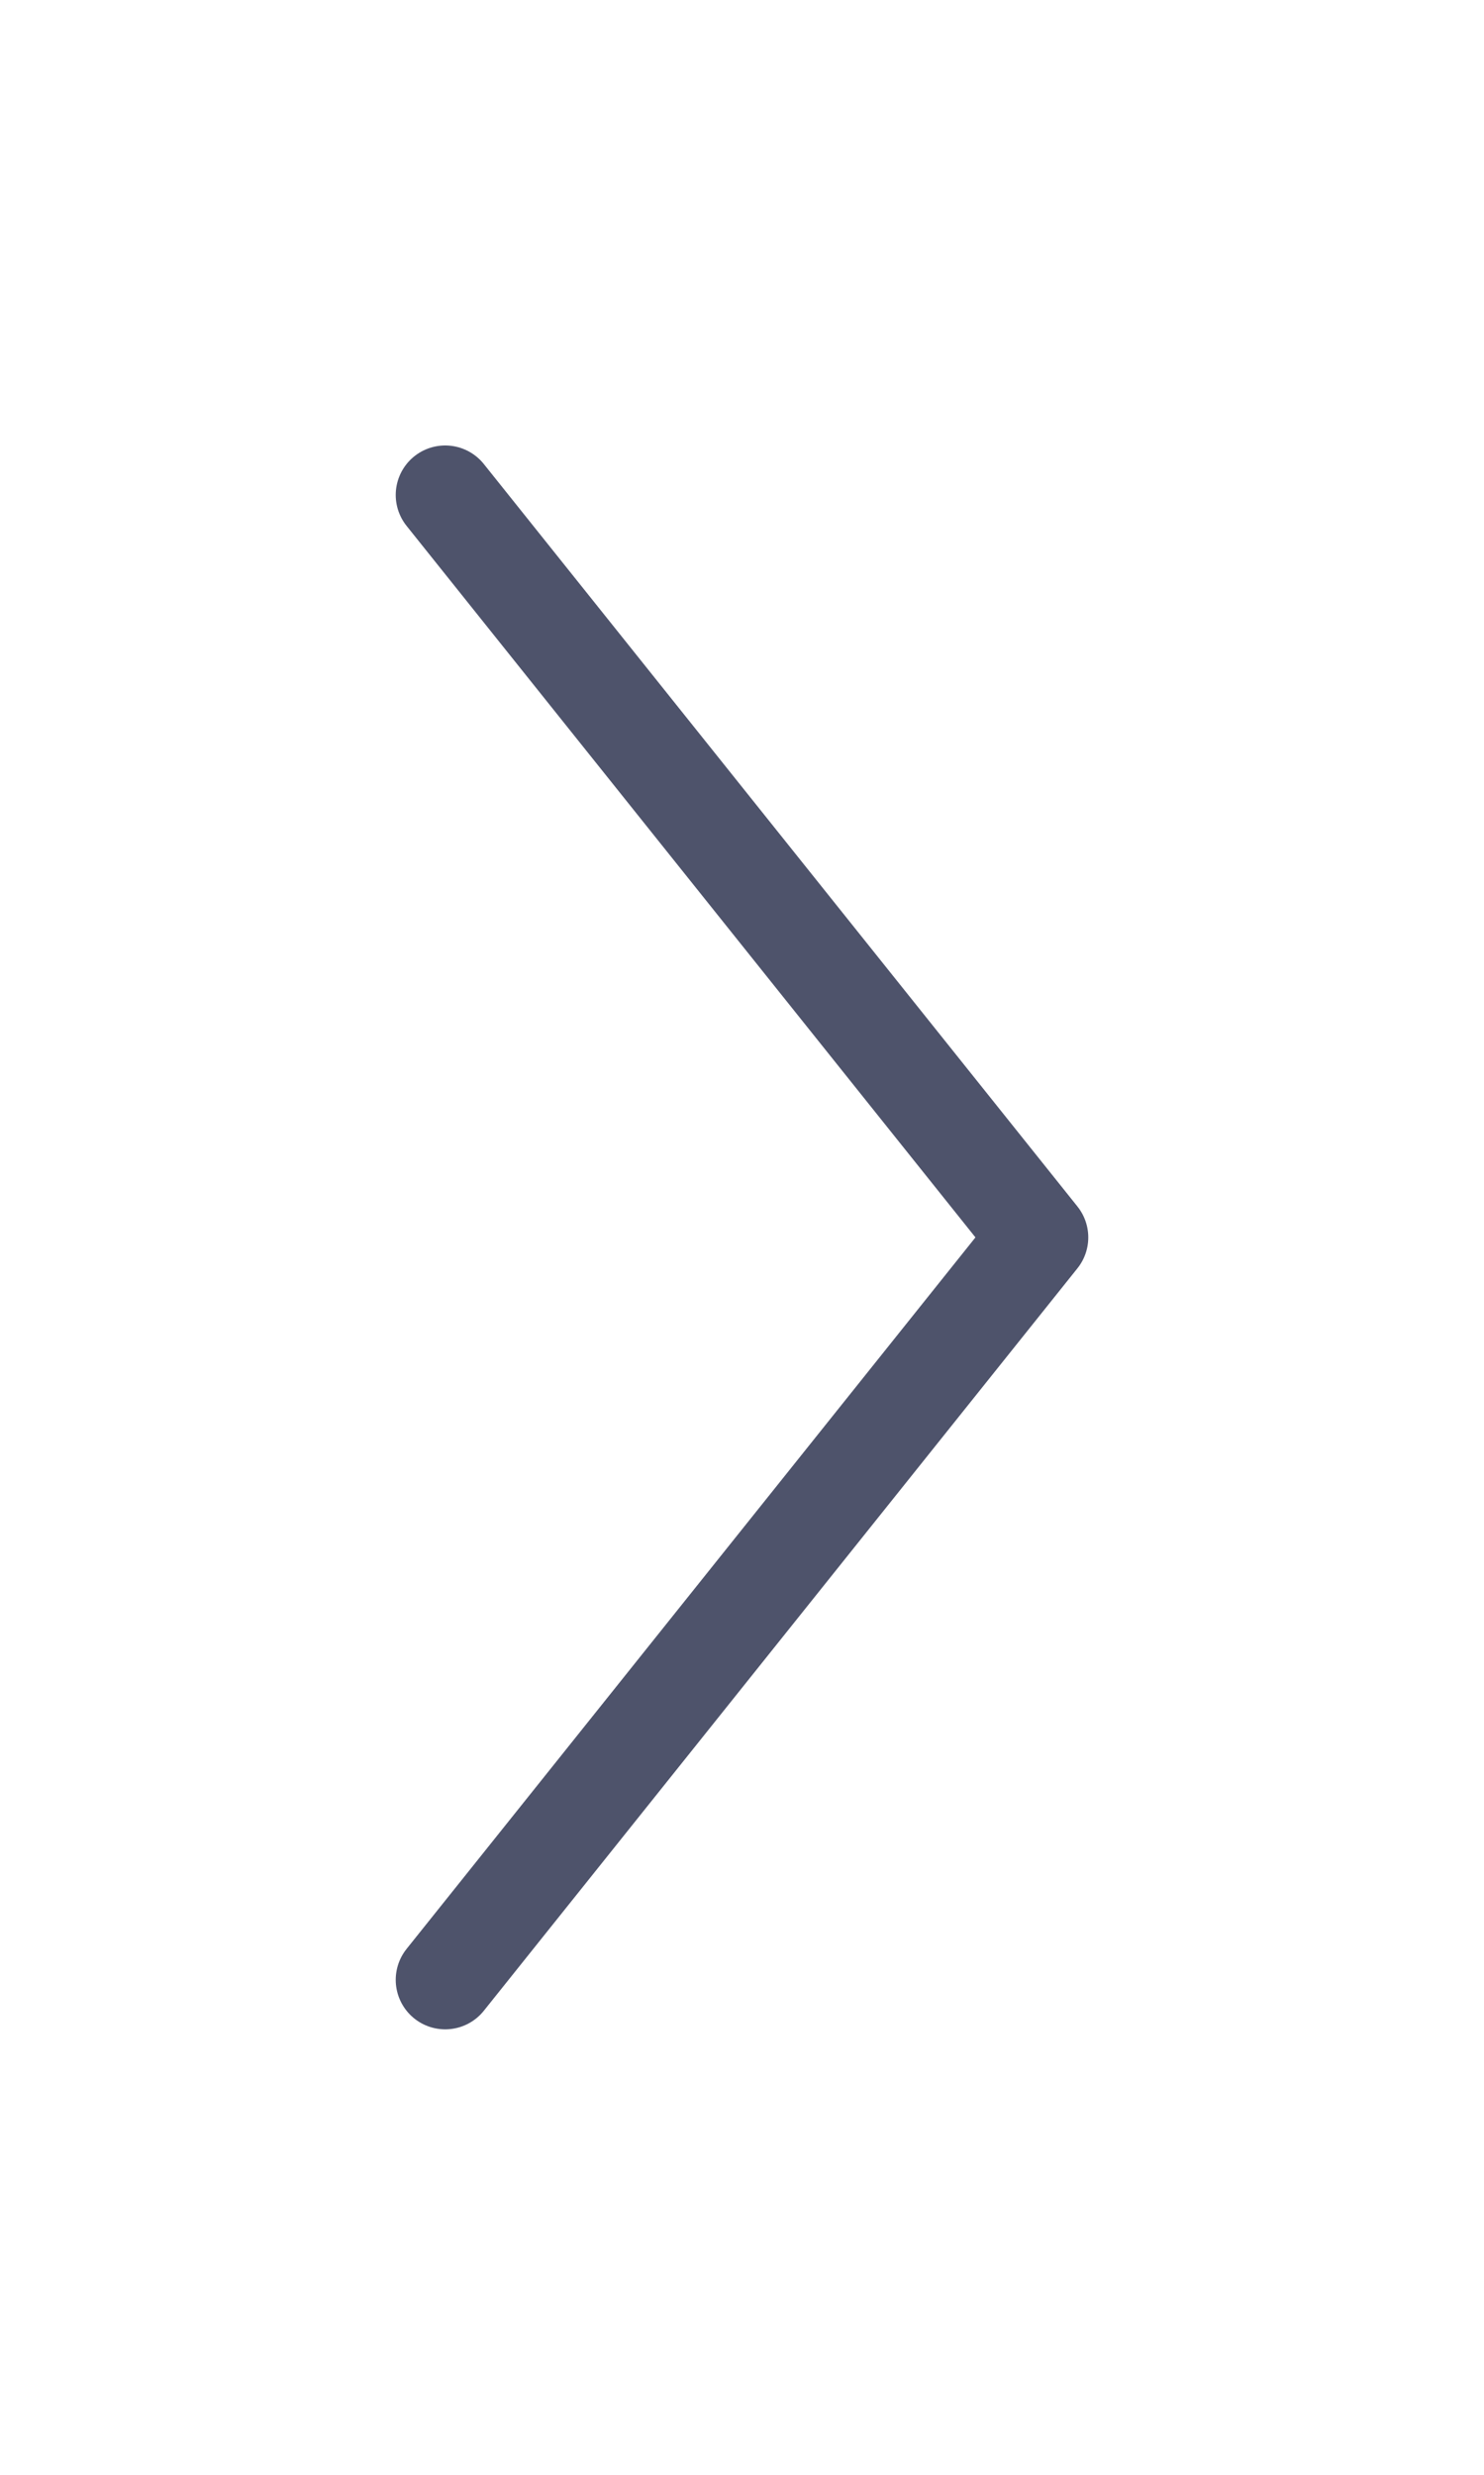 <svg xmlns="http://www.w3.org/2000/svg" width="30" height="50">
    <path data-name="사각형 9548" style="fill:none" d="M0 0h30v50H0z"/>
    <path data-name="패스 3119" d="m-12127-22680 12 15-12 15" transform="translate(12136 22690)" style="stroke:#4e536b;stroke-linecap:round;stroke-linejoin:round;stroke-width:2px;fill:none"/>
</svg>
